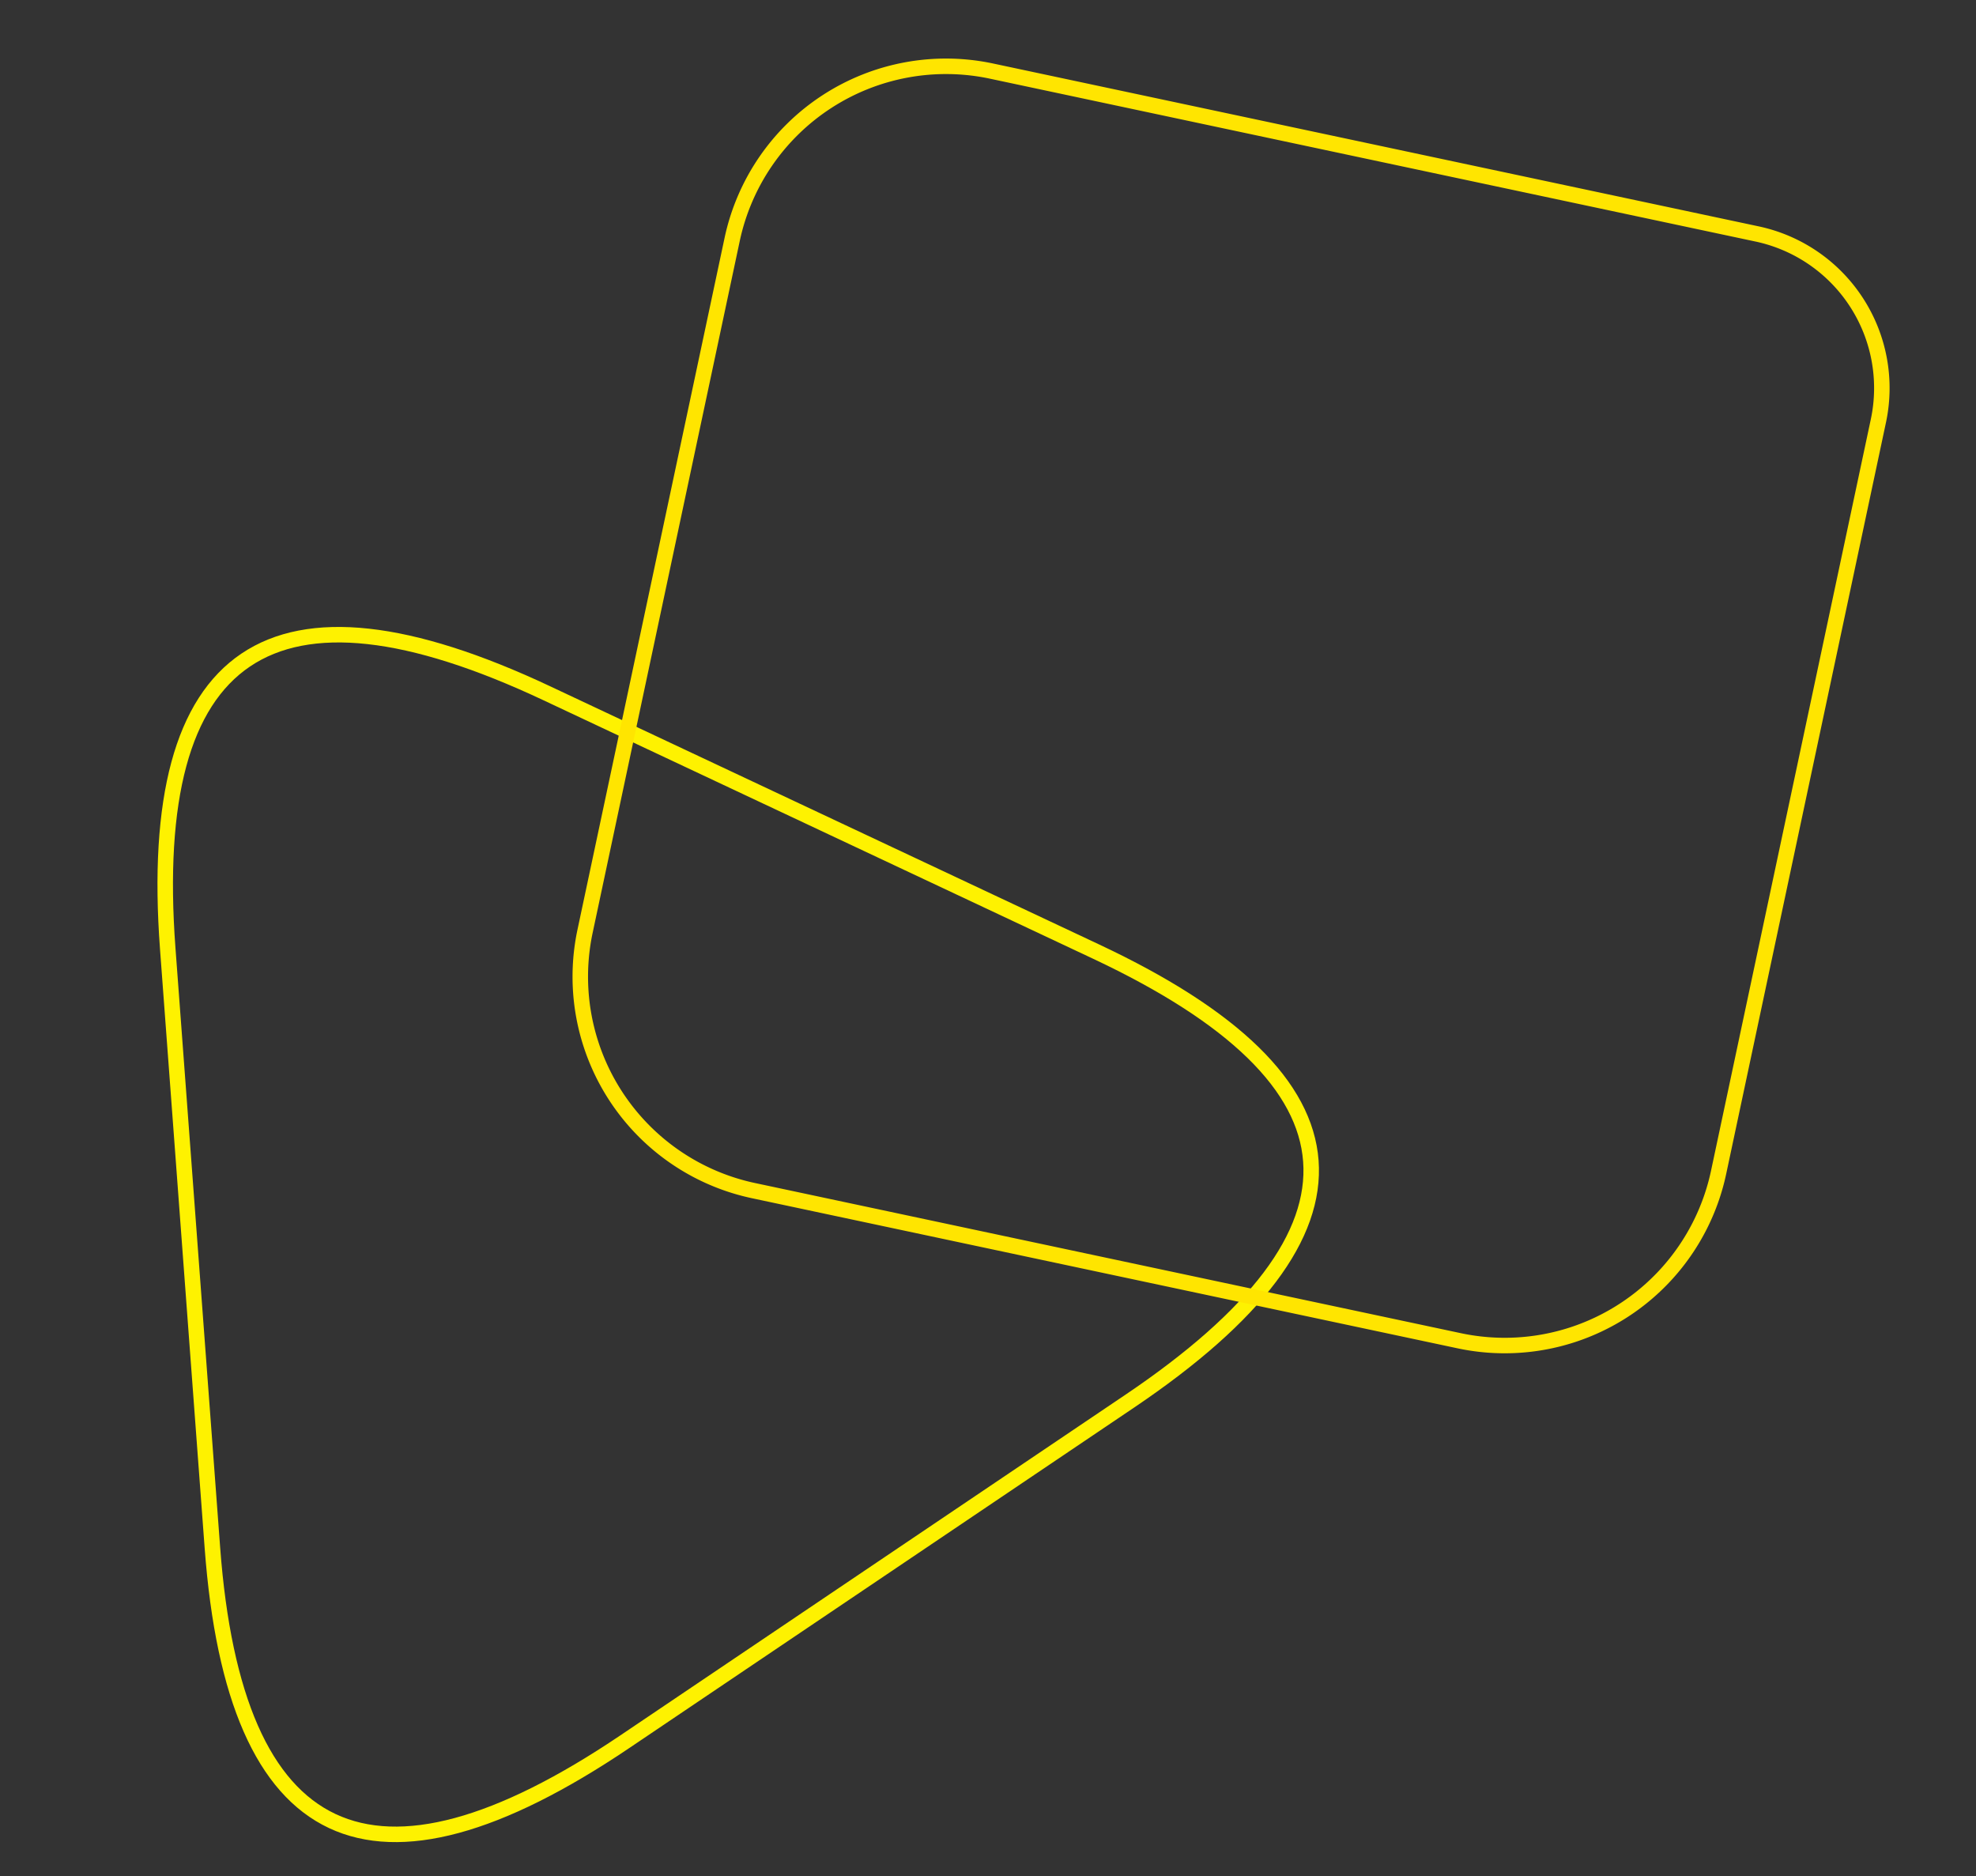 <?xml version="1.0" encoding="utf-8"?>
<svg viewBox="27.732 79.695 764.972 726.197" xmlns="http://www.w3.org/2000/svg" xmlns:bx="https://boxy-svg.com">
  <rect x="27.732" y="79.695" width="764.972" height="726.197" fill="#333333" stroke="none"/>
  <path d="M 293.698 325.069 Q 380.205 173.577 470.602 325.069 L 591.133 527.058 Q 681.531 678.55 504.627 678.55 L 268.755 678.55 Q 91.851 678.55 178.357 527.058 Z" style="stroke: rgb(254, 242, 0); paint-order: fill; stroke-width: 6px; fill: none; stroke-miterlimit: 15.5; transform-origin: 385.826px 463.936px;" transform="matrix(0.829, -0.559, 0.559, 0.829, -139.157, 46.556)" bx:shape="triangle 91.851 173.577 589.68 504.973 0.489 0.3 1@63790bdb"/>
  <path style="paint-order: stroke; stroke: rgb(255, 229, 0); fill: none; stroke-width: 6px; stroke-dashoffset: -1px; stroke-linecap: round; stroke-miterlimit: 8.79; transform-origin: 338.346px 532.351px;" d="M 198.663 310.819 H 501.696 A 61 61 0 0 1 562.696 371.819 V 669.218 A 84.666 84.666 0 0 1 478.03 753.884 H 198.663 A 84.666 84.666 0 0 1 113.997 669.218 V 395.485 A 84.666 84.666 0 0 1 198.663 310.819 Z" transform="matrix(0.978, 0.208, -0.208, 0.978, 163.768, -179.426)" bx:shape="rect 113.997 310.819 448.699 443.065 84.666 61 84.666 84.666 1@26d4b135"/>
</svg>